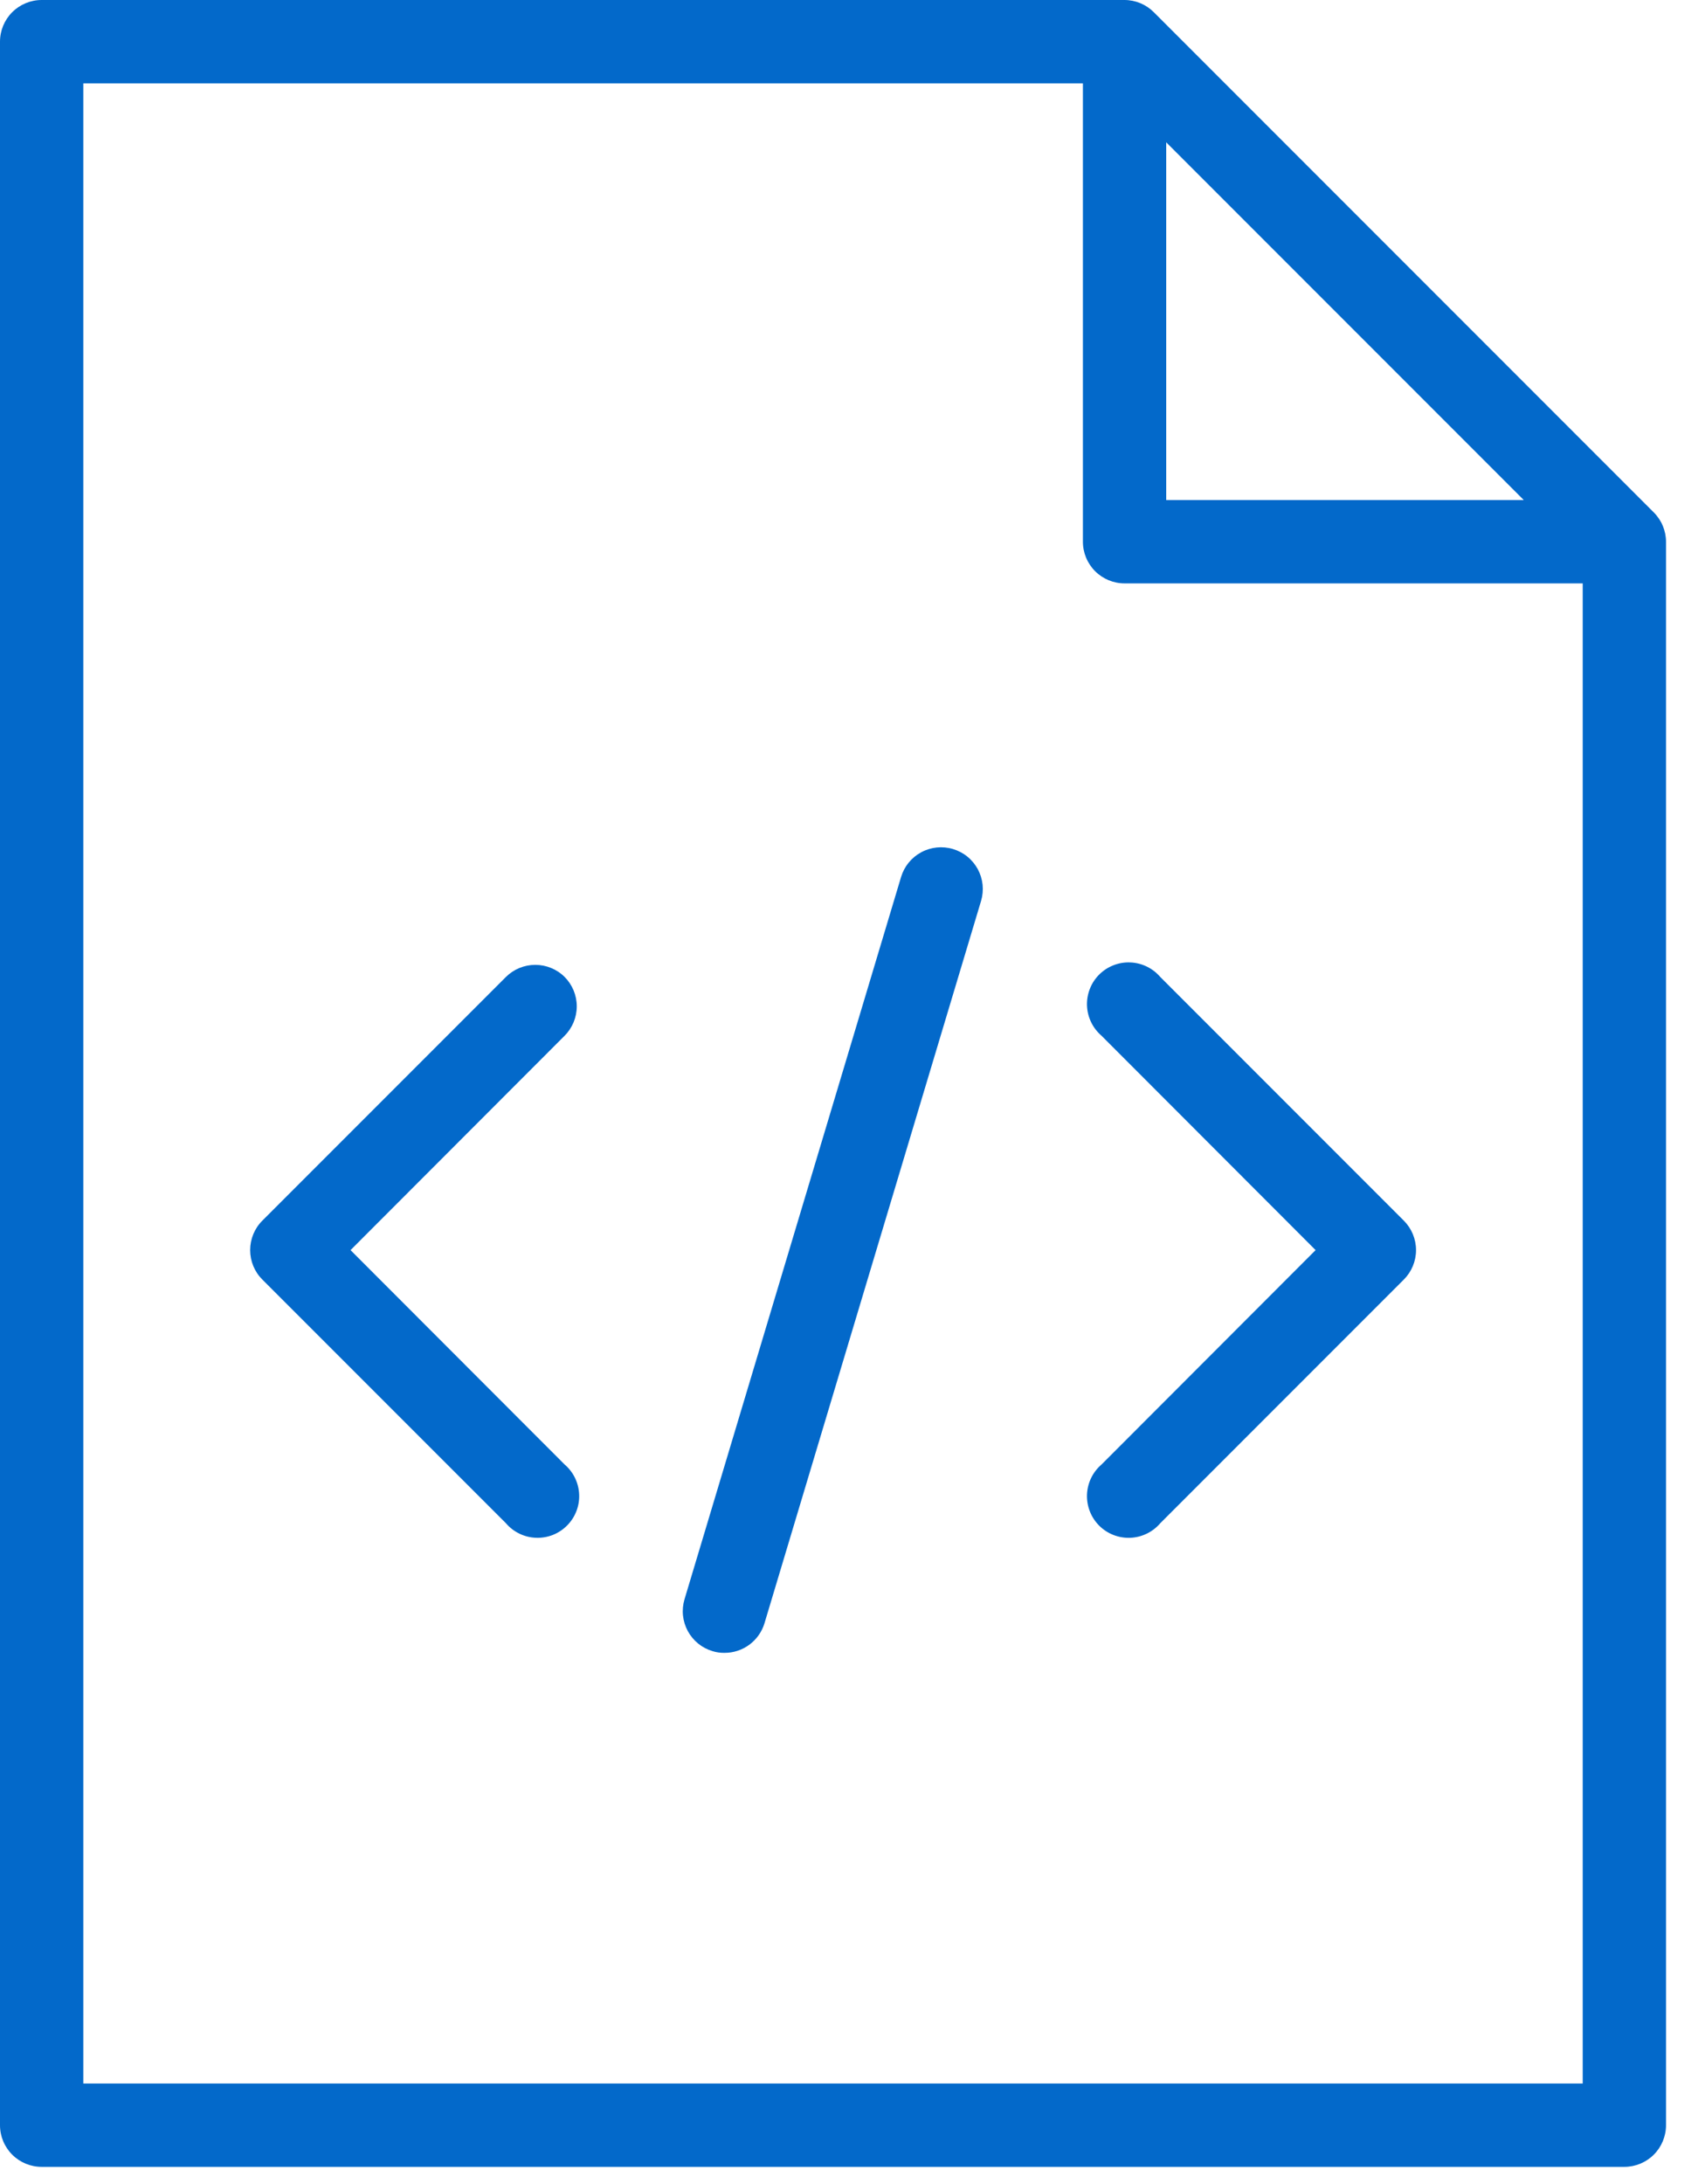 <svg xmlns="http://www.w3.org/2000/svg" width="49" height="63" viewBox="0 0 49 63" fill="none"><path d="M16.294 28.179C16.069 27.955 15.764 27.83 15.447 27.83C15.129 27.83 14.825 27.955 14.6 28.179L7.568 35.21C7.344 35.435 7.219 35.74 7.219 36.058C7.219 36.375 7.344 36.68 7.568 36.905L14.6 43.936C14.707 44.062 14.84 44.164 14.989 44.236C15.138 44.309 15.3 44.349 15.466 44.355C15.632 44.362 15.797 44.334 15.951 44.274C16.105 44.213 16.245 44.121 16.362 44.004C16.479 43.887 16.571 43.747 16.631 43.593C16.692 43.439 16.72 43.274 16.713 43.108C16.707 42.943 16.666 42.78 16.594 42.631C16.522 42.482 16.42 42.349 16.294 42.242L10.116 36.058L16.294 29.874C16.518 29.649 16.644 29.344 16.644 29.026C16.644 28.709 16.518 28.404 16.294 28.179Z" fill="#0369CA"></path><path d="M33.482 28.179C33.374 28.053 33.242 27.951 33.093 27.879C32.943 27.807 32.781 27.766 32.615 27.76C32.45 27.753 32.285 27.781 32.131 27.842C31.976 27.902 31.836 27.994 31.719 28.111C31.602 28.228 31.51 28.368 31.45 28.523C31.39 28.677 31.362 28.842 31.368 29.007C31.375 29.173 31.415 29.335 31.487 29.484C31.559 29.634 31.662 29.766 31.787 29.874L37.965 36.058L31.787 42.242C31.662 42.349 31.559 42.482 31.487 42.631C31.415 42.78 31.375 42.943 31.368 43.108C31.362 43.274 31.39 43.439 31.45 43.593C31.51 43.747 31.602 43.887 31.719 44.005C31.836 44.122 31.976 44.213 32.131 44.274C32.285 44.334 32.45 44.362 32.615 44.356C32.781 44.349 32.943 44.309 33.093 44.236C33.242 44.164 33.374 44.062 33.482 43.936L40.513 36.905C40.737 36.68 40.863 36.375 40.863 36.058C40.863 35.74 40.737 35.436 40.513 35.21L33.482 28.179Z" fill="#0369CA"></path><path d="M27.5 24.489C27.195 24.398 26.865 24.431 26.585 24.582C26.304 24.733 26.095 24.989 26.003 25.294L19.753 46.13C19.708 46.281 19.693 46.44 19.709 46.597C19.726 46.755 19.773 46.907 19.848 47.046C19.924 47.185 20.026 47.308 20.149 47.408C20.272 47.507 20.413 47.581 20.565 47.626C20.676 47.66 20.791 47.676 20.907 47.674C21.166 47.675 21.418 47.592 21.625 47.439C21.833 47.285 21.986 47.068 22.061 46.821L28.311 25.986C28.356 25.834 28.371 25.675 28.355 25.518C28.338 25.36 28.291 25.208 28.216 25.069C28.14 24.93 28.038 24.807 27.916 24.708C27.793 24.608 27.651 24.534 27.5 24.489Z" fill="#0369CA"></path><path d="M47.722 14.778L33.299 0.355C33.075 0.129 32.77 0.001 32.452 0H1.202C0.883 0 0.577 0.127 0.352 0.352C0.127 0.577 0 0.883 0 1.202V61.298C0 61.617 0.127 61.923 0.352 62.148C0.577 62.373 0.883 62.5 1.202 62.5H46.875C47.194 62.5 47.499 62.373 47.725 62.148C47.95 61.923 48.077 61.617 48.077 61.298V15.625C48.076 15.307 47.948 15.002 47.722 14.778ZM33.654 4.105L43.972 14.423H33.654V4.105ZM2.404 60.096V2.404H31.25V15.625C31.25 15.944 31.377 16.25 31.602 16.475C31.827 16.7 32.133 16.827 32.452 16.827H45.673V60.096H2.404Z" fill="#0369CA"></path></svg>